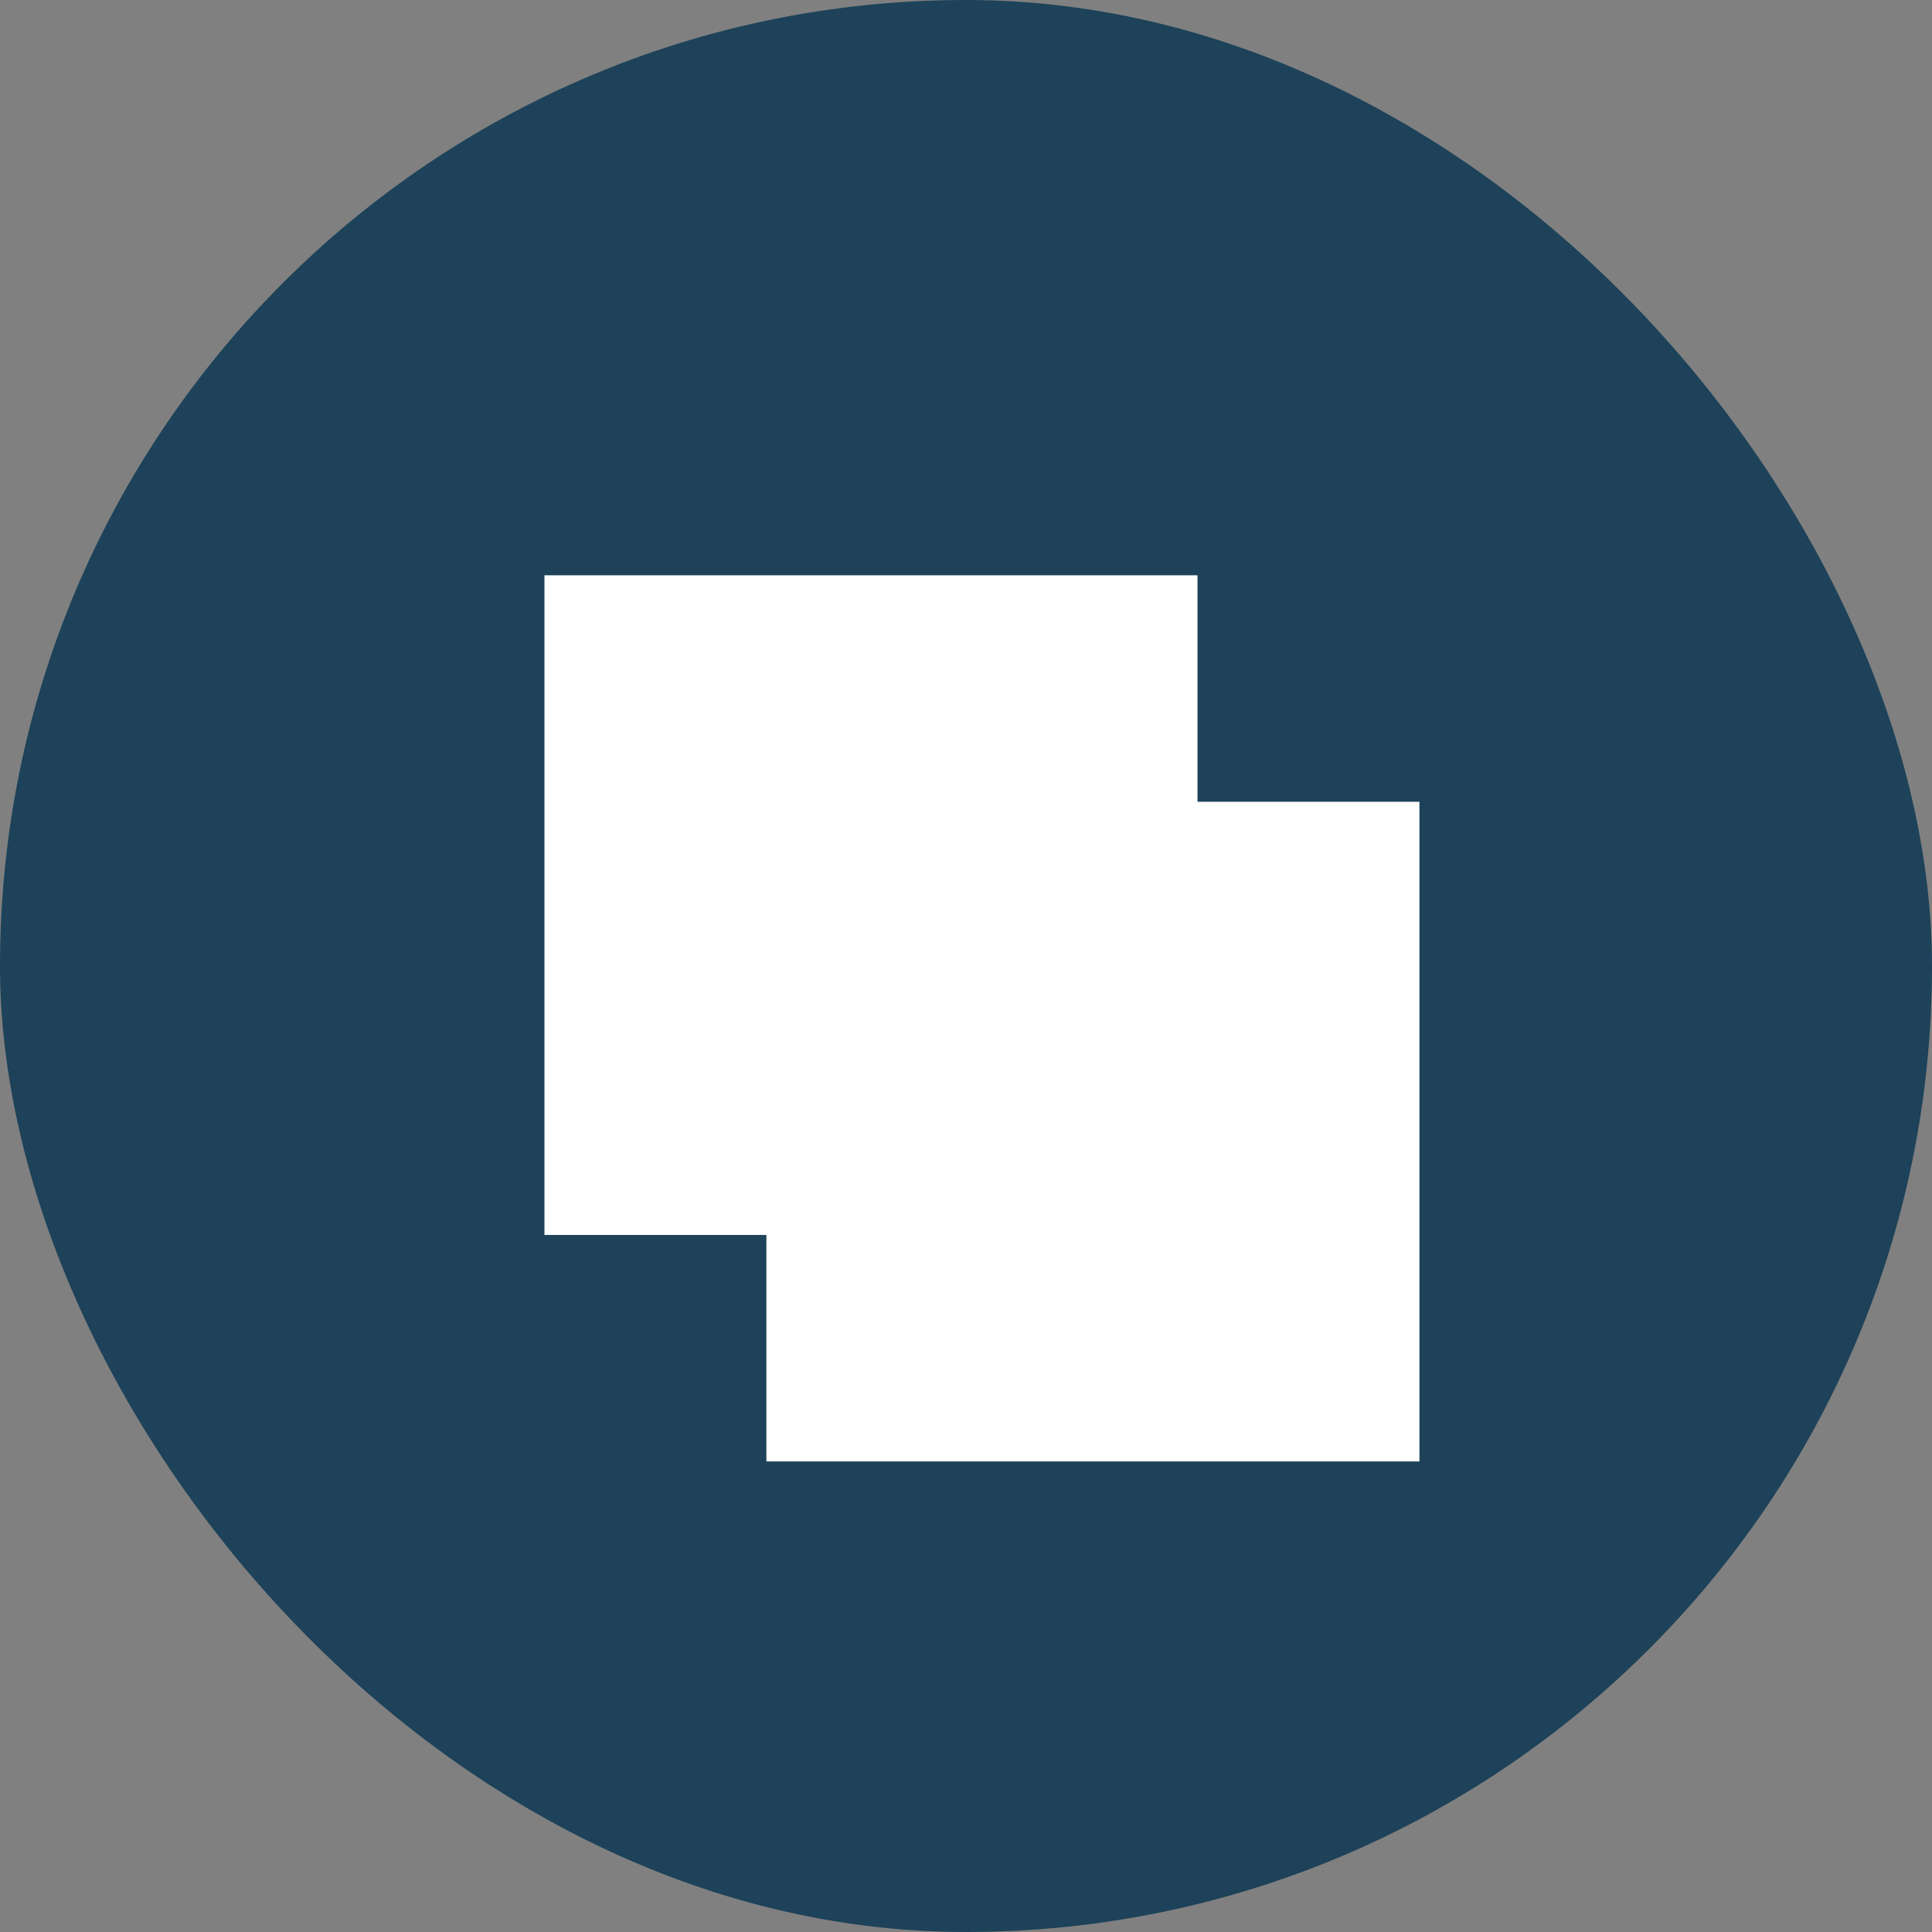 <svg xmlns="http://www.w3.org/2000/svg" width="47.685" height="47.685" viewBox="0 0 47.685 47.685">
  <rect x="0" y="0" width="47.685" height="47.685" fill="#808080" stroke="none"/>
  <g id="Group_112" data-name="Group 112" transform="translate(-931.615 -762.305)">
    <g id="Group_110" data-name="Group 110">
      <g id="heart_icon_group" data-name="heart icon group" transform="translate(931.615 762.305)">
        <g id="favourite_icon" data-name="favourite icon" transform="translate(0 0)">
          <rect id="Rectangle_1" data-name="Rectangle 1" width="47.685" height="47.685" rx="23.842" fill="#1d4259"/>
        </g>
      </g>
      <g id="Group_7" data-name="Group 7" transform="translate(945.053 776.504)">
        <rect id="Rectangle_330" data-name="Rectangle 330" width="16.118" height="16.282" transform="translate(0)" fill="#fff"/>
        <rect id="Rectangle_331" data-name="Rectangle 331" width="16.118" height="16.282" transform="translate(5.478 5.59)" fill="#fff"/>
      </g>
    </g>
  </g>
</svg>
